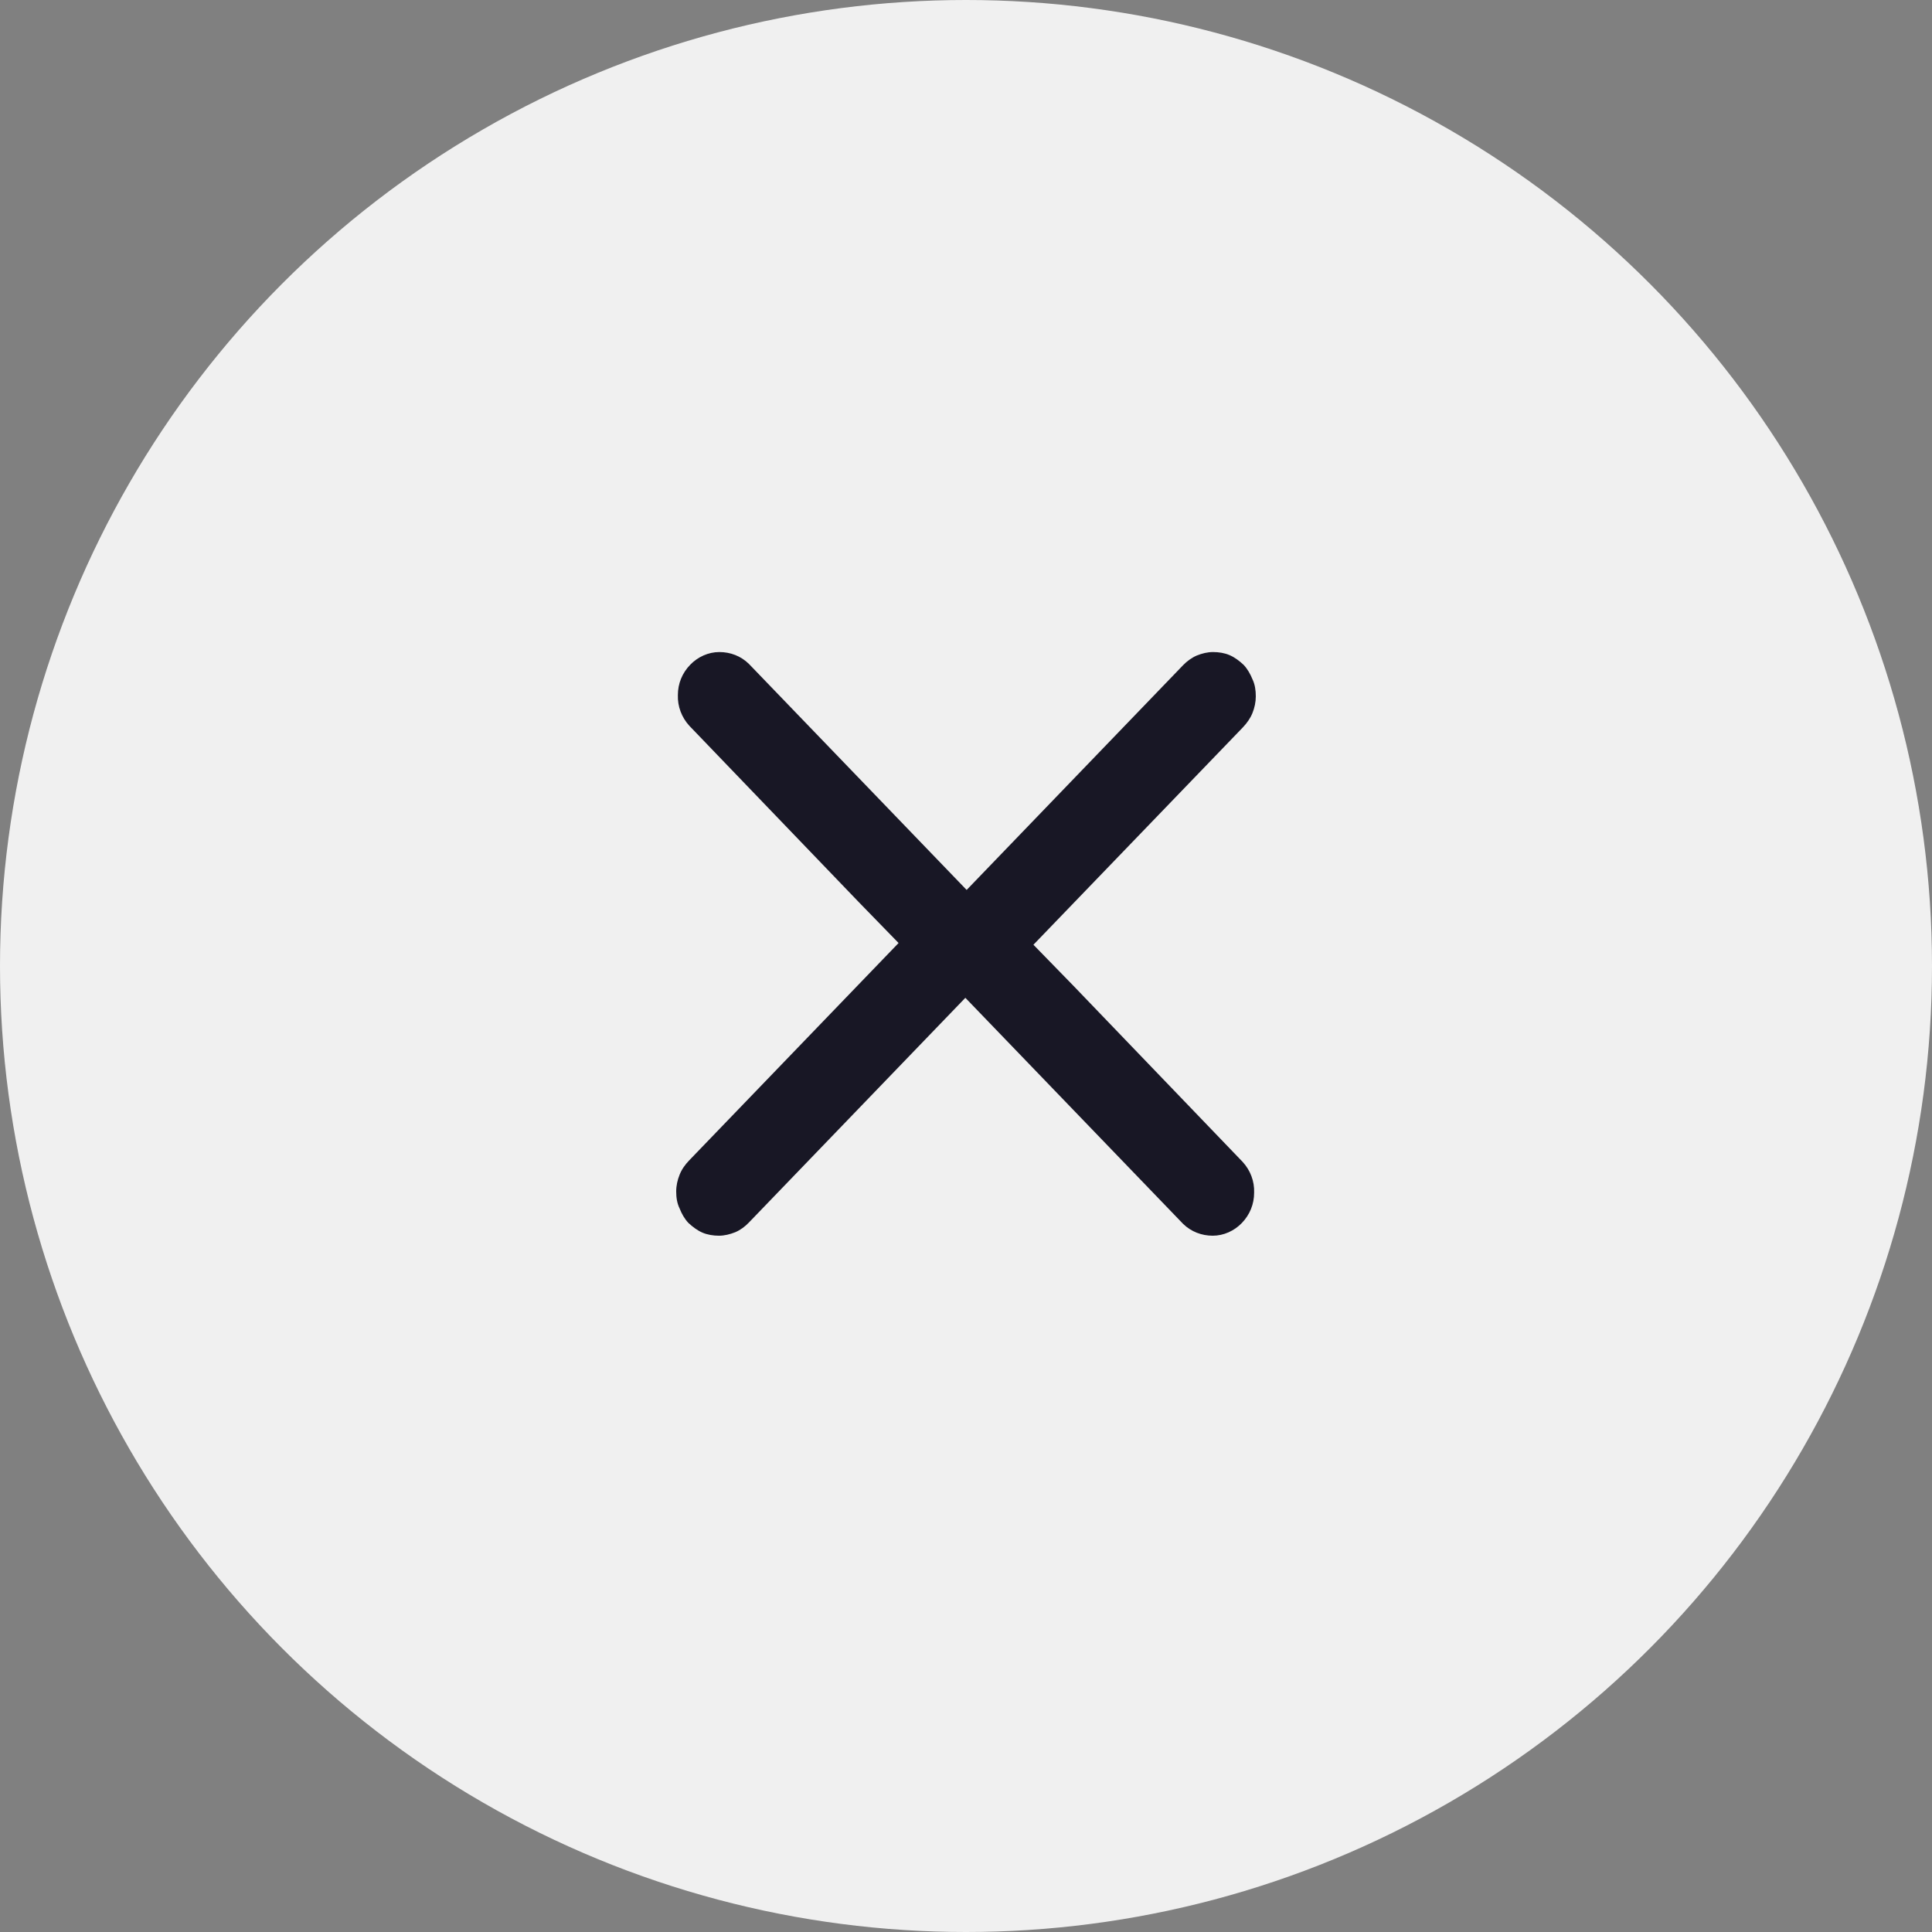 <svg width="30" height="30" viewBox="0 0 30 30" fill="none" xmlns="http://www.w3.org/2000/svg">
<rect x="0" y="0" width="30" height="30" fill="#808080" stroke="none"/>
<circle cx="15" cy="15" r="15" fill="#F0F0F0"/>
<path fill-rule="evenodd" clip-rule="evenodd" d="M19.474 18.52C19.481 18.343 19.415 18.172 19.297 18.043L16.665 15.304L16.047 14.67L19.297 11.297C19.362 11.229 19.415 11.154 19.448 11.072C19.481 10.99 19.5 10.902 19.5 10.813C19.5 10.718 19.487 10.629 19.448 10.547C19.415 10.466 19.369 10.384 19.31 10.323C19.244 10.261 19.172 10.207 19.093 10.173C19.015 10.139 18.923 10.125 18.837 10.125C18.752 10.125 18.667 10.145 18.581 10.18C18.503 10.214 18.43 10.268 18.371 10.329L15.01 13.819L11.629 10.309C11.504 10.186 11.34 10.125 11.17 10.125C10.999 10.125 10.835 10.2 10.717 10.323C10.592 10.452 10.526 10.616 10.526 10.793C10.52 10.97 10.585 11.14 10.704 11.27L13.336 14.009L13.953 14.643L10.704 18.016C10.638 18.084 10.585 18.159 10.553 18.241C10.52 18.322 10.5 18.411 10.5 18.5C10.5 18.595 10.513 18.683 10.553 18.765C10.585 18.847 10.631 18.929 10.69 18.99C10.756 19.051 10.828 19.106 10.907 19.14C10.986 19.174 11.078 19.188 11.163 19.188C11.248 19.188 11.334 19.167 11.419 19.133C11.498 19.099 11.57 19.045 11.629 18.983L14.99 15.494L18.371 19.004C18.496 19.126 18.66 19.188 18.831 19.188C19.001 19.188 19.166 19.113 19.284 18.99C19.408 18.861 19.474 18.697 19.474 18.52Z" fill="#181725"/>
</svg>
